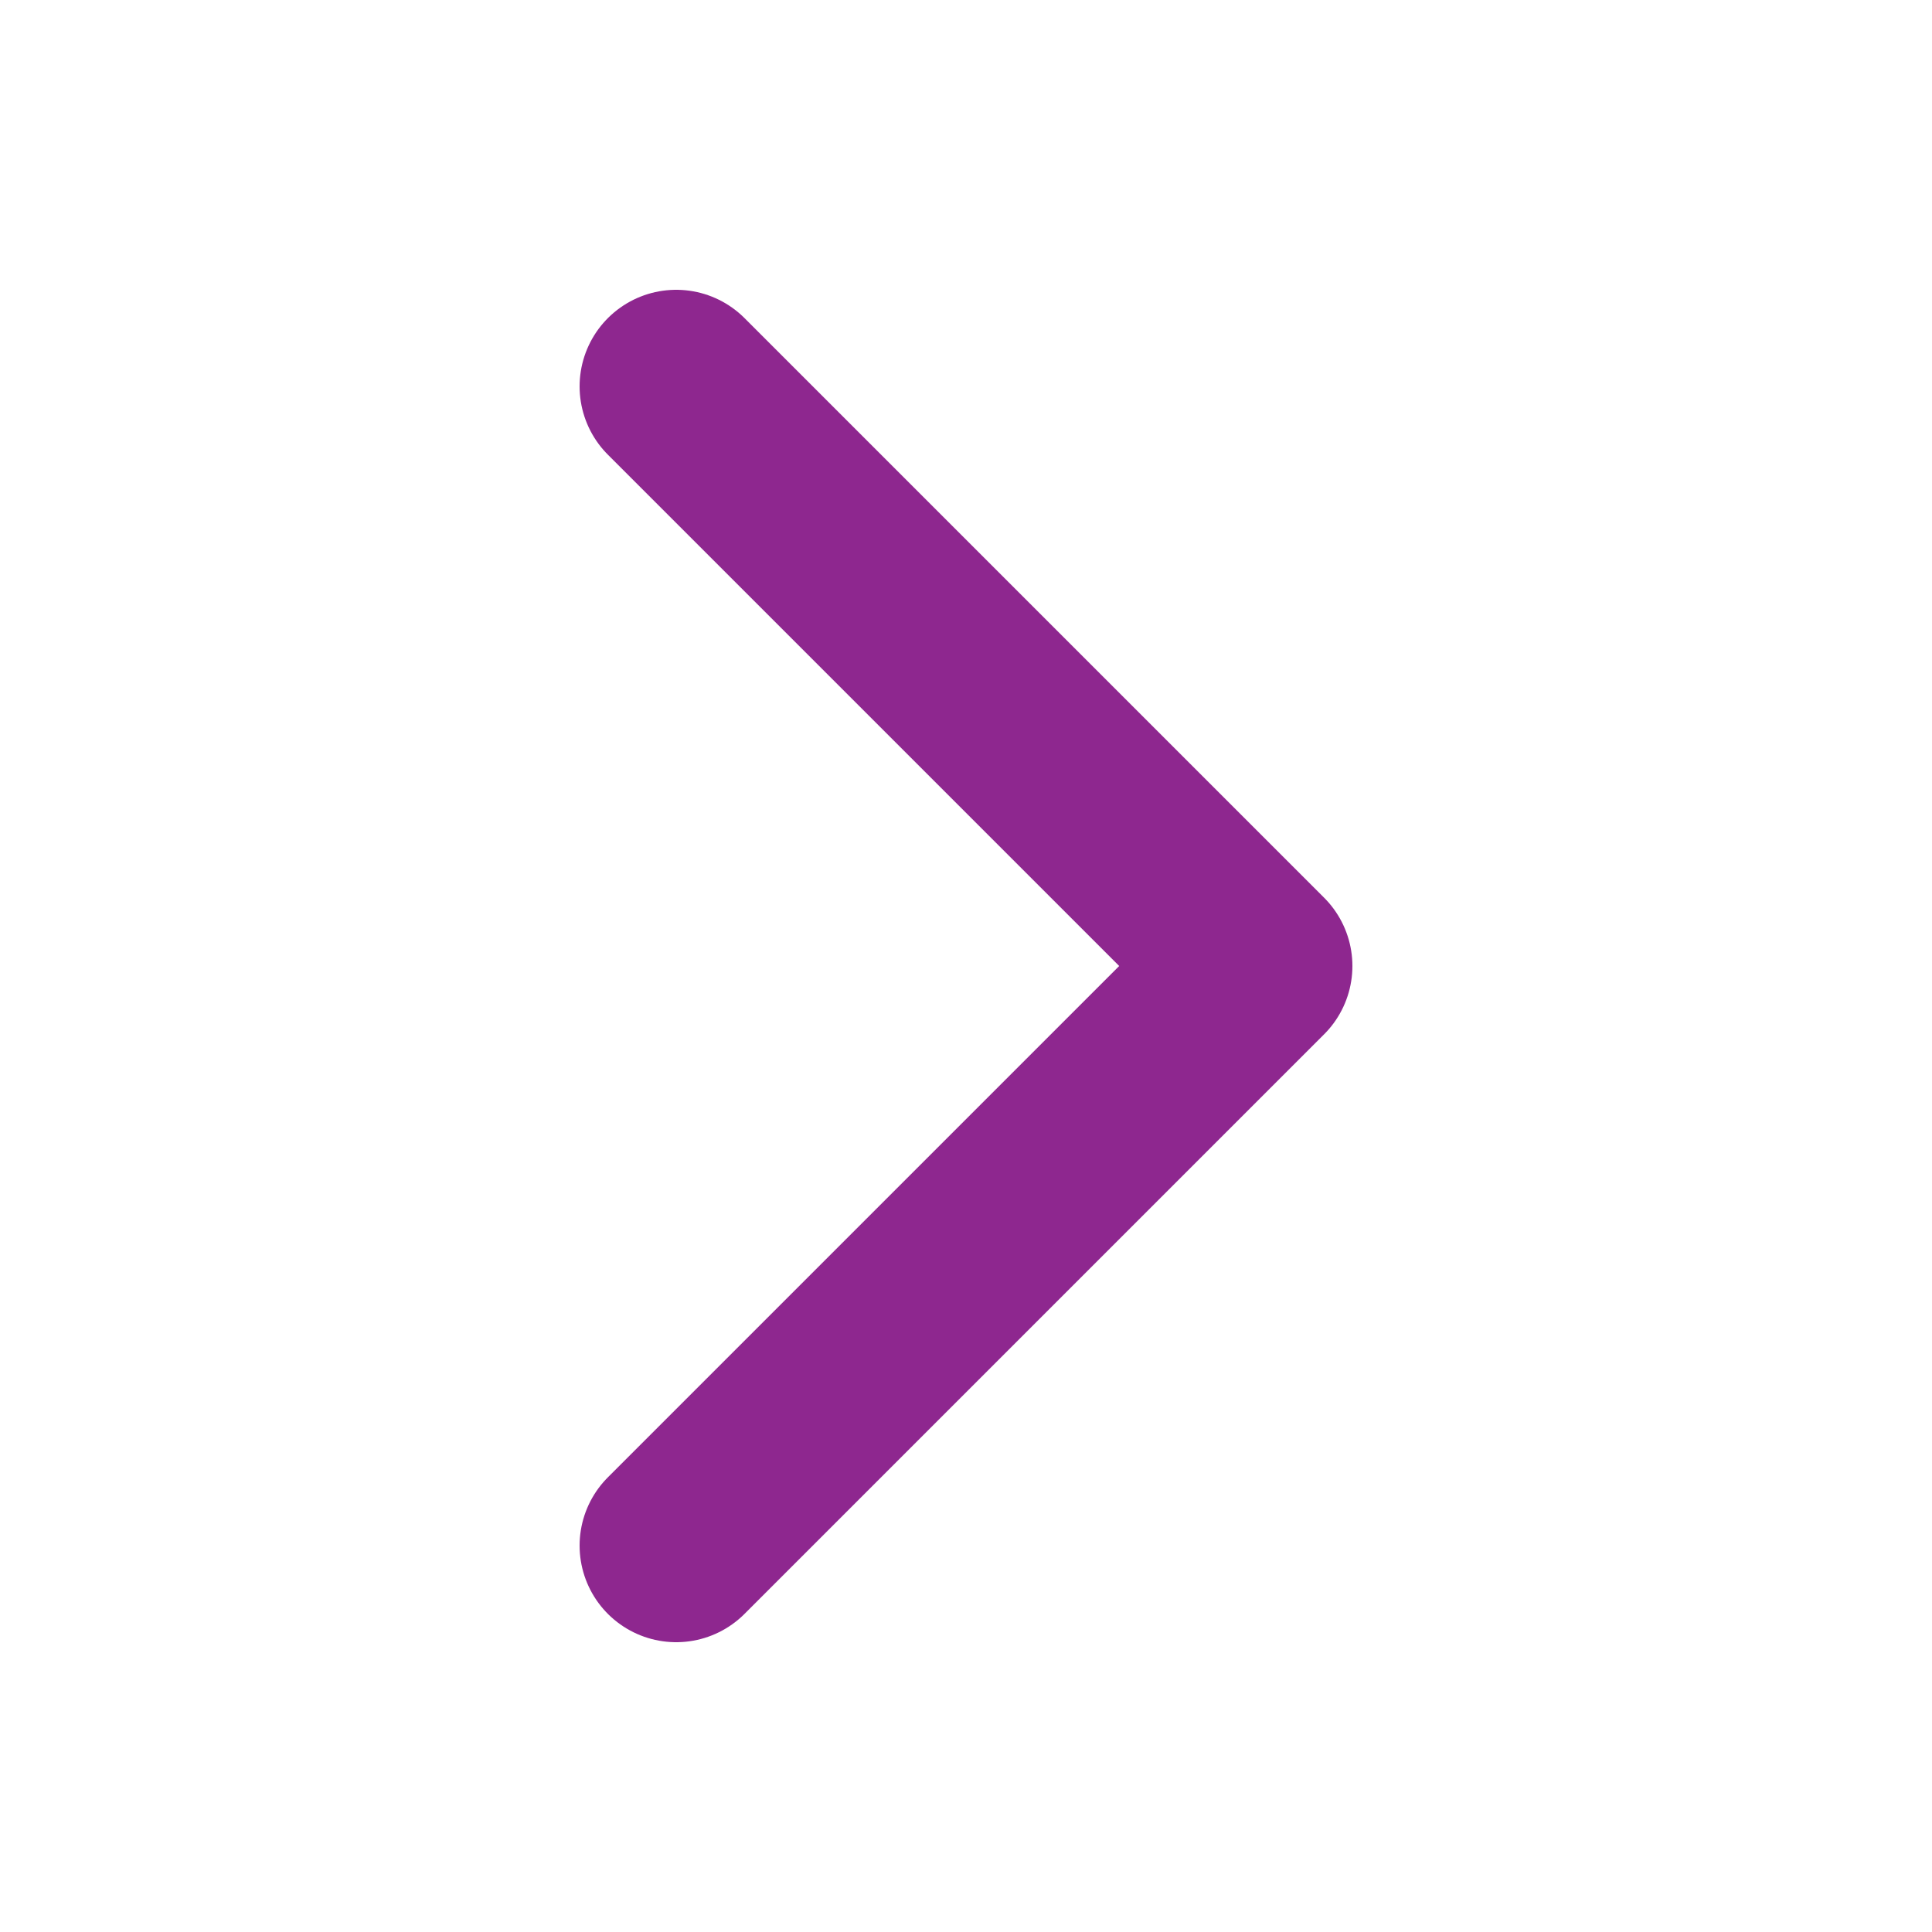 <?xml version="1.0" encoding="UTF-8"?>
<svg width="20px" height="20px" viewBox="0 0 20 20" version="1.1" xmlns="http://www.w3.org/2000/svg" xmlns:xlink="http://www.w3.org/1999/xlink">
    <title>right-arrow</title>
    <g id="Page-1" stroke="none" stroke-width="1" fill="none" fill-rule="evenodd">
        <g id="01_Homepage-Version-3" transform="translate(-831, -2483)">
            <g id="Group-5" transform="translate(90, 2398)">
                <g id="right-arrow" transform="translate(741, 85)">
                    <rect id="Rectangle" x="0" y="0" width="20" height="20"></rect>
                    <polyline id="Path-Copy-20" stroke="#8E278F" stroke-width="2" stroke-linecap="round" stroke-linejoin="round" points="7 16 13 10 7 4"></polyline>
                </g>
            </g>
        </g>
    </g>
</svg>